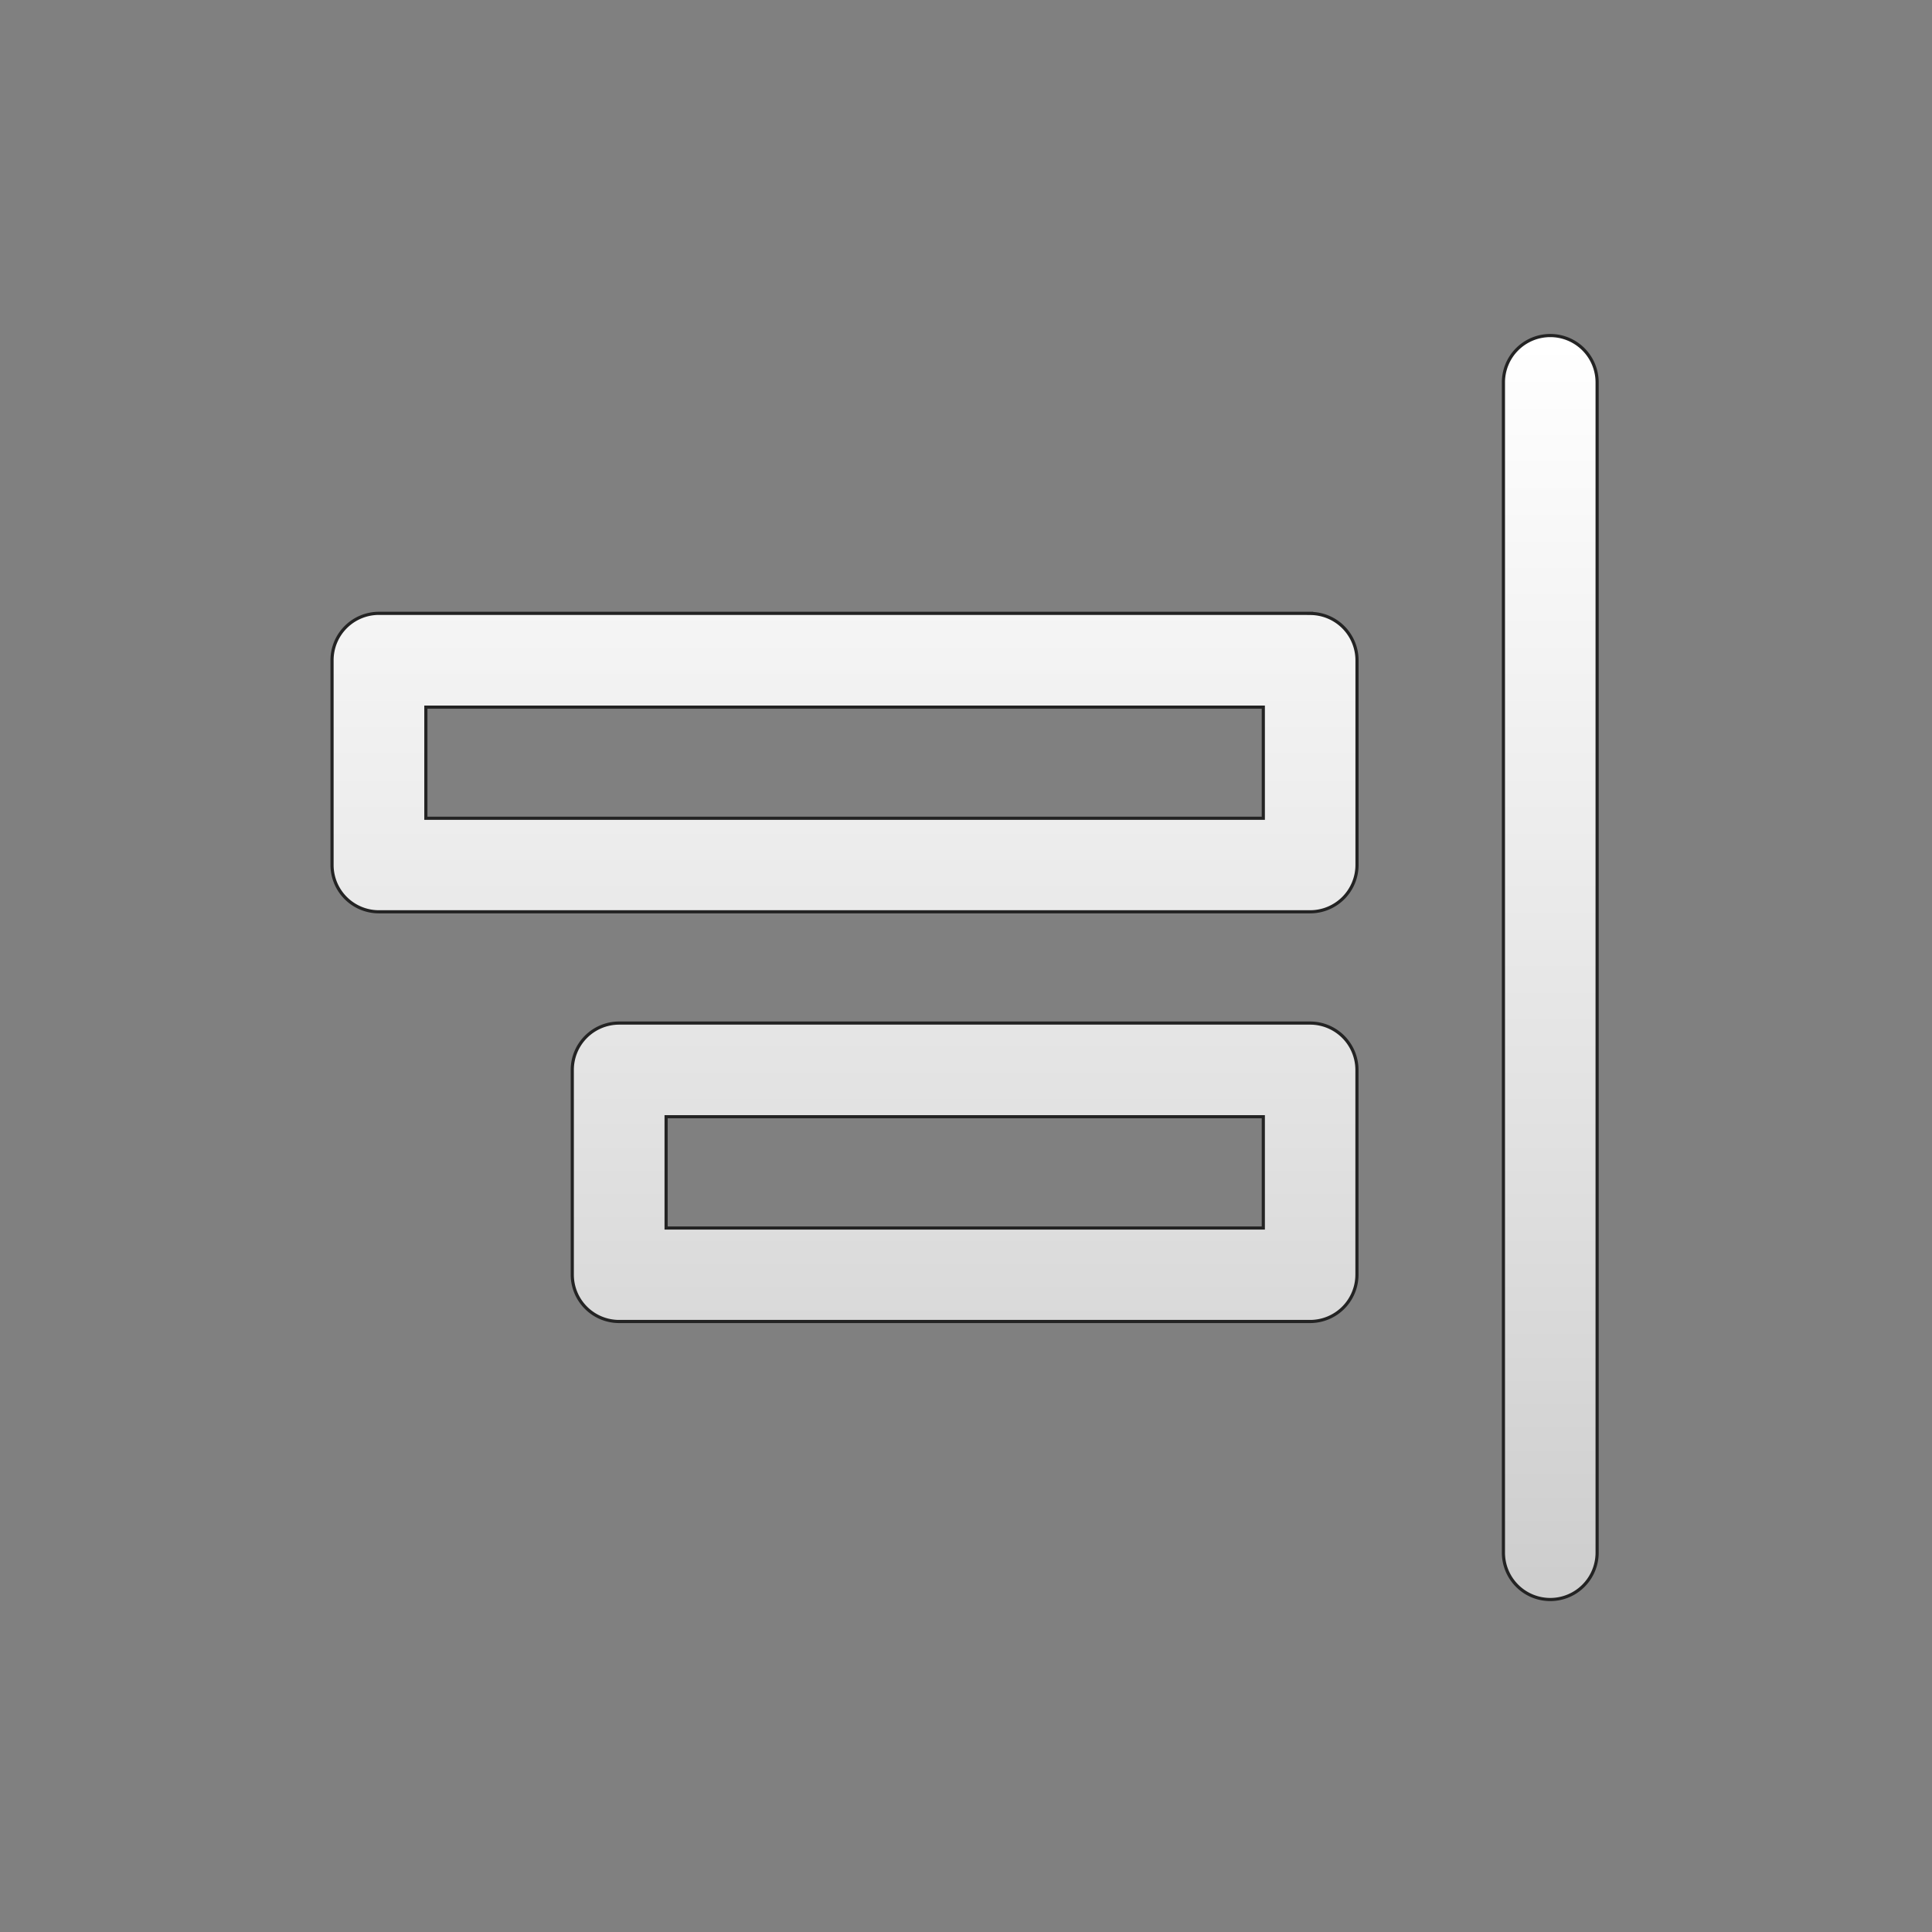 <svg id="Layer_1" data-name="Layer 1" xmlns="http://www.w3.org/2000/svg" xmlns:xlink="http://www.w3.org/1999/xlink" viewBox="0 0 612 612"><rect x="0" y="0" width="612" height="612" fill="#808080" stroke="none"/><defs><style>.cls-1{stroke:#232323;stroke-miterlimit:10;fill:url(#linear-gradient);}</style><linearGradient id="linear-gradient" x1="305.57" y1="108.41" x2="305.57" y2="515" gradientUnits="userSpaceOnUse"><stop offset="0" stop-color="#fff"/><stop offset="0.6" stop-color="#e2e2e2"/><stop offset="1" stop-color="#ccc"/></linearGradient></defs><path id="AlignRight" class="cls-1" d="M491.08,106.29a14.84,14.84,0,0,0-14.84,14.83V491.84a14.84,14.84,0,0,0,29.68,0V121.11A14.84,14.84,0,0,0,491.08,106.29Zm-76.06,88h-295a14.85,14.85,0,0,0-14.84,14.83V274a14.84,14.84,0,0,0,14.84,14.83H415A14.84,14.84,0,0,0,429.86,274V209.15A14.85,14.85,0,0,0,415,194.32ZM400.18,259.2H134.9V224H400.18ZM415,324.08H196.12a14.84,14.84,0,0,0-14.84,14.83v64.87a14.84,14.84,0,0,0,14.84,14.83H415a14.84,14.84,0,0,0,14.84-14.83V338.91A14.84,14.84,0,0,0,415,324.08ZM400.18,389H211V353.74H400.18V389Z"/></svg>